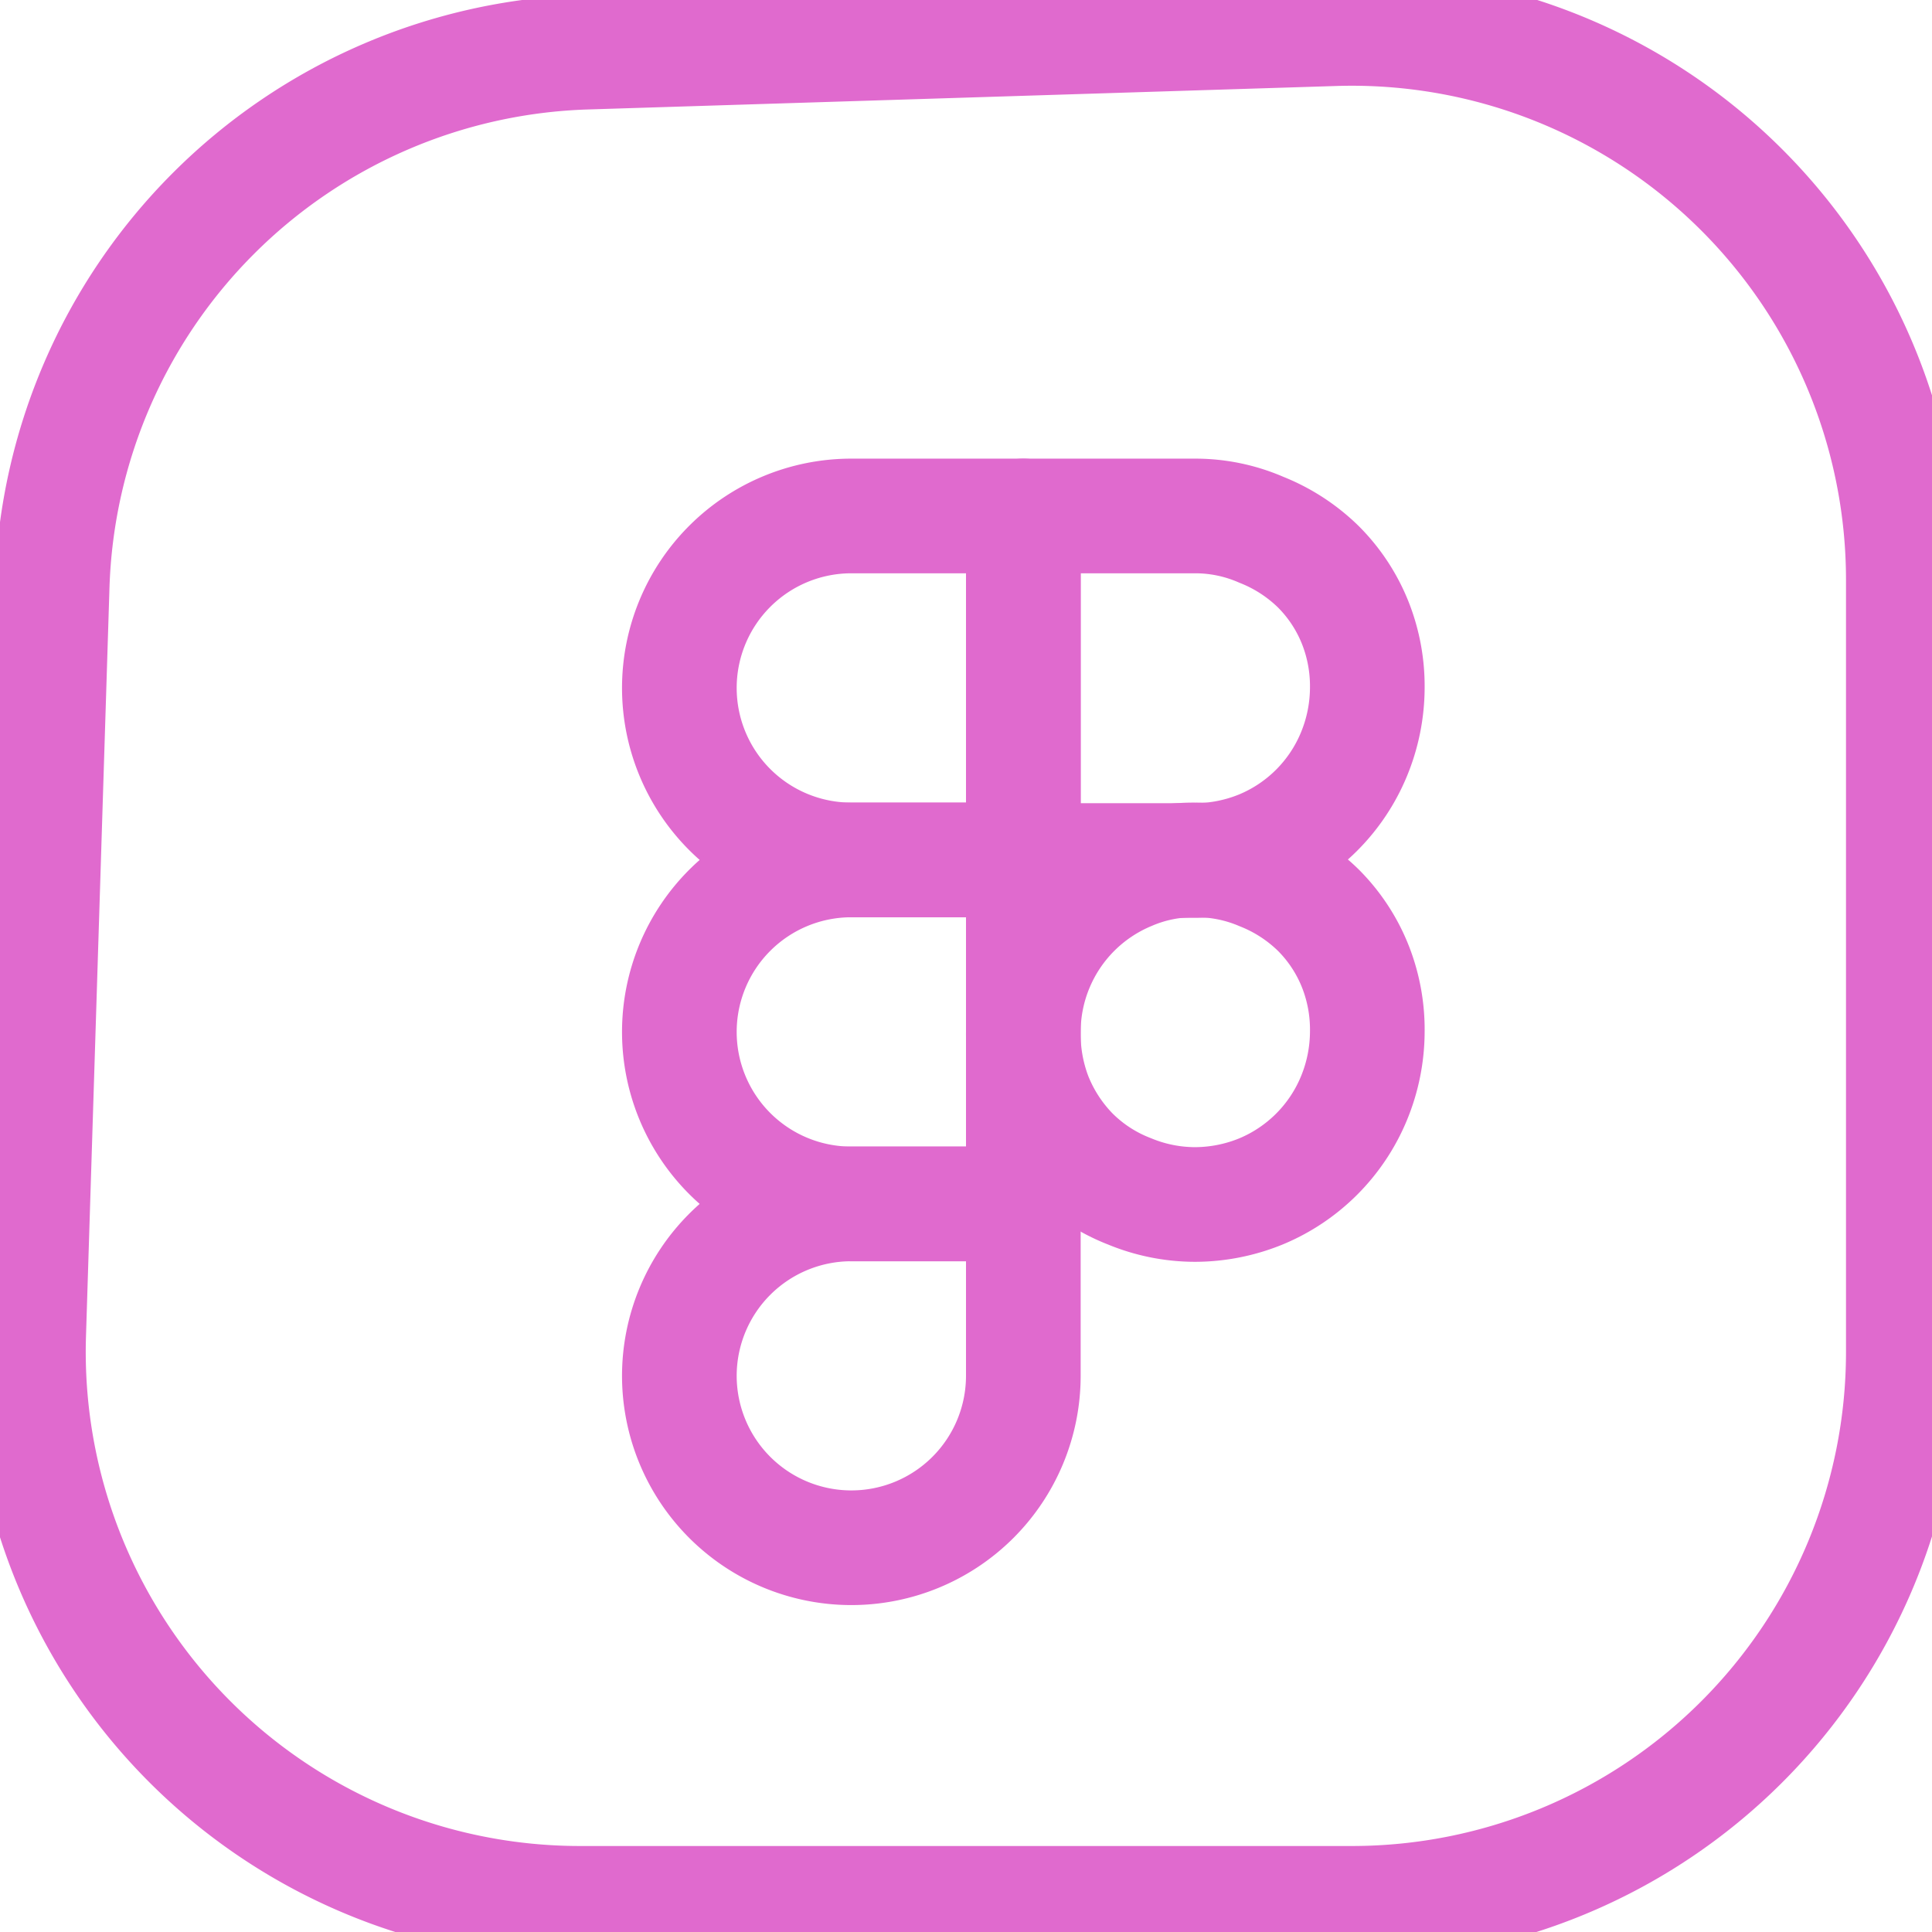 <svg xmlns="http://www.w3.org/2000/svg" viewBox="0 0 33.7 33.7"><defs><style>.cls-1,.cls-2{fill:none;}.cls-1{stroke:#E06ACE;stroke-miterlimit:10; stroke-width:2px}.cls-2{stroke:#E06ACE;stroke-linecap:round;stroke-linejoin:round;stroke-width:2px;}</style></defs><g id="Calque_2" data-name="Calque 2"><g id="After_Effects" data-name="After Effects"><path class="cls-1" d="M10.22.91,23.29.5a9.62,9.62,0,0,1,9.91,9.61V23.59a9.62,9.62,0,0,1-9.61,9.61H10.11A9.62,9.62,0,0,1,.5,23.29L.91,10.22A9.62,9.62,0,0,1,10.22.91Z"/><path class="cls-2" d="M11.85,12a3,3,0,0,1,3-3h3v6h-3a3,3,0,0,1-3-3Z"/><path class="cls-2" d="M17.85,9h3A2.88,2.88,0,0,1,22,9.24a3,3,0,0,1,1,.65,2.9,2.9,0,0,1,.65,1A3,3,0,0,1,23.85,12a3.06,3.06,0,0,1-.23,1.15A3,3,0,0,1,22,14.78a3.06,3.06,0,0,1-1.15.23h-3Z"/><path class="cls-2" d="M17.85,18a3,3,0,0,1,.23-1.15,3,3,0,0,1,1.62-1.62A2.81,2.81,0,0,1,20.85,15a2.88,2.88,0,0,1,1.15.23,3,3,0,0,1,1,.65,2.9,2.9,0,0,1,.65,1A3,3,0,0,1,23.85,18a3.06,3.06,0,0,1-.23,1.15A3,3,0,0,1,22,20.78a3.06,3.06,0,0,1-1.15.23,3,3,0,0,1-1.15-.23,2.9,2.9,0,0,1-1-.65,3,3,0,0,1-.65-1A3.06,3.06,0,0,1,17.85,18Z"/><path class="cls-2" d="M11.85,24a3,3,0,0,1,3-3h3v3a3,3,0,0,1-5.12,2.12A3,3,0,0,1,11.85,24Z"/><path class="cls-2" d="M11.85,18a3,3,0,0,1,3-3h3v6h-3a3,3,0,0,1-3-3Z"/></g></g></svg>